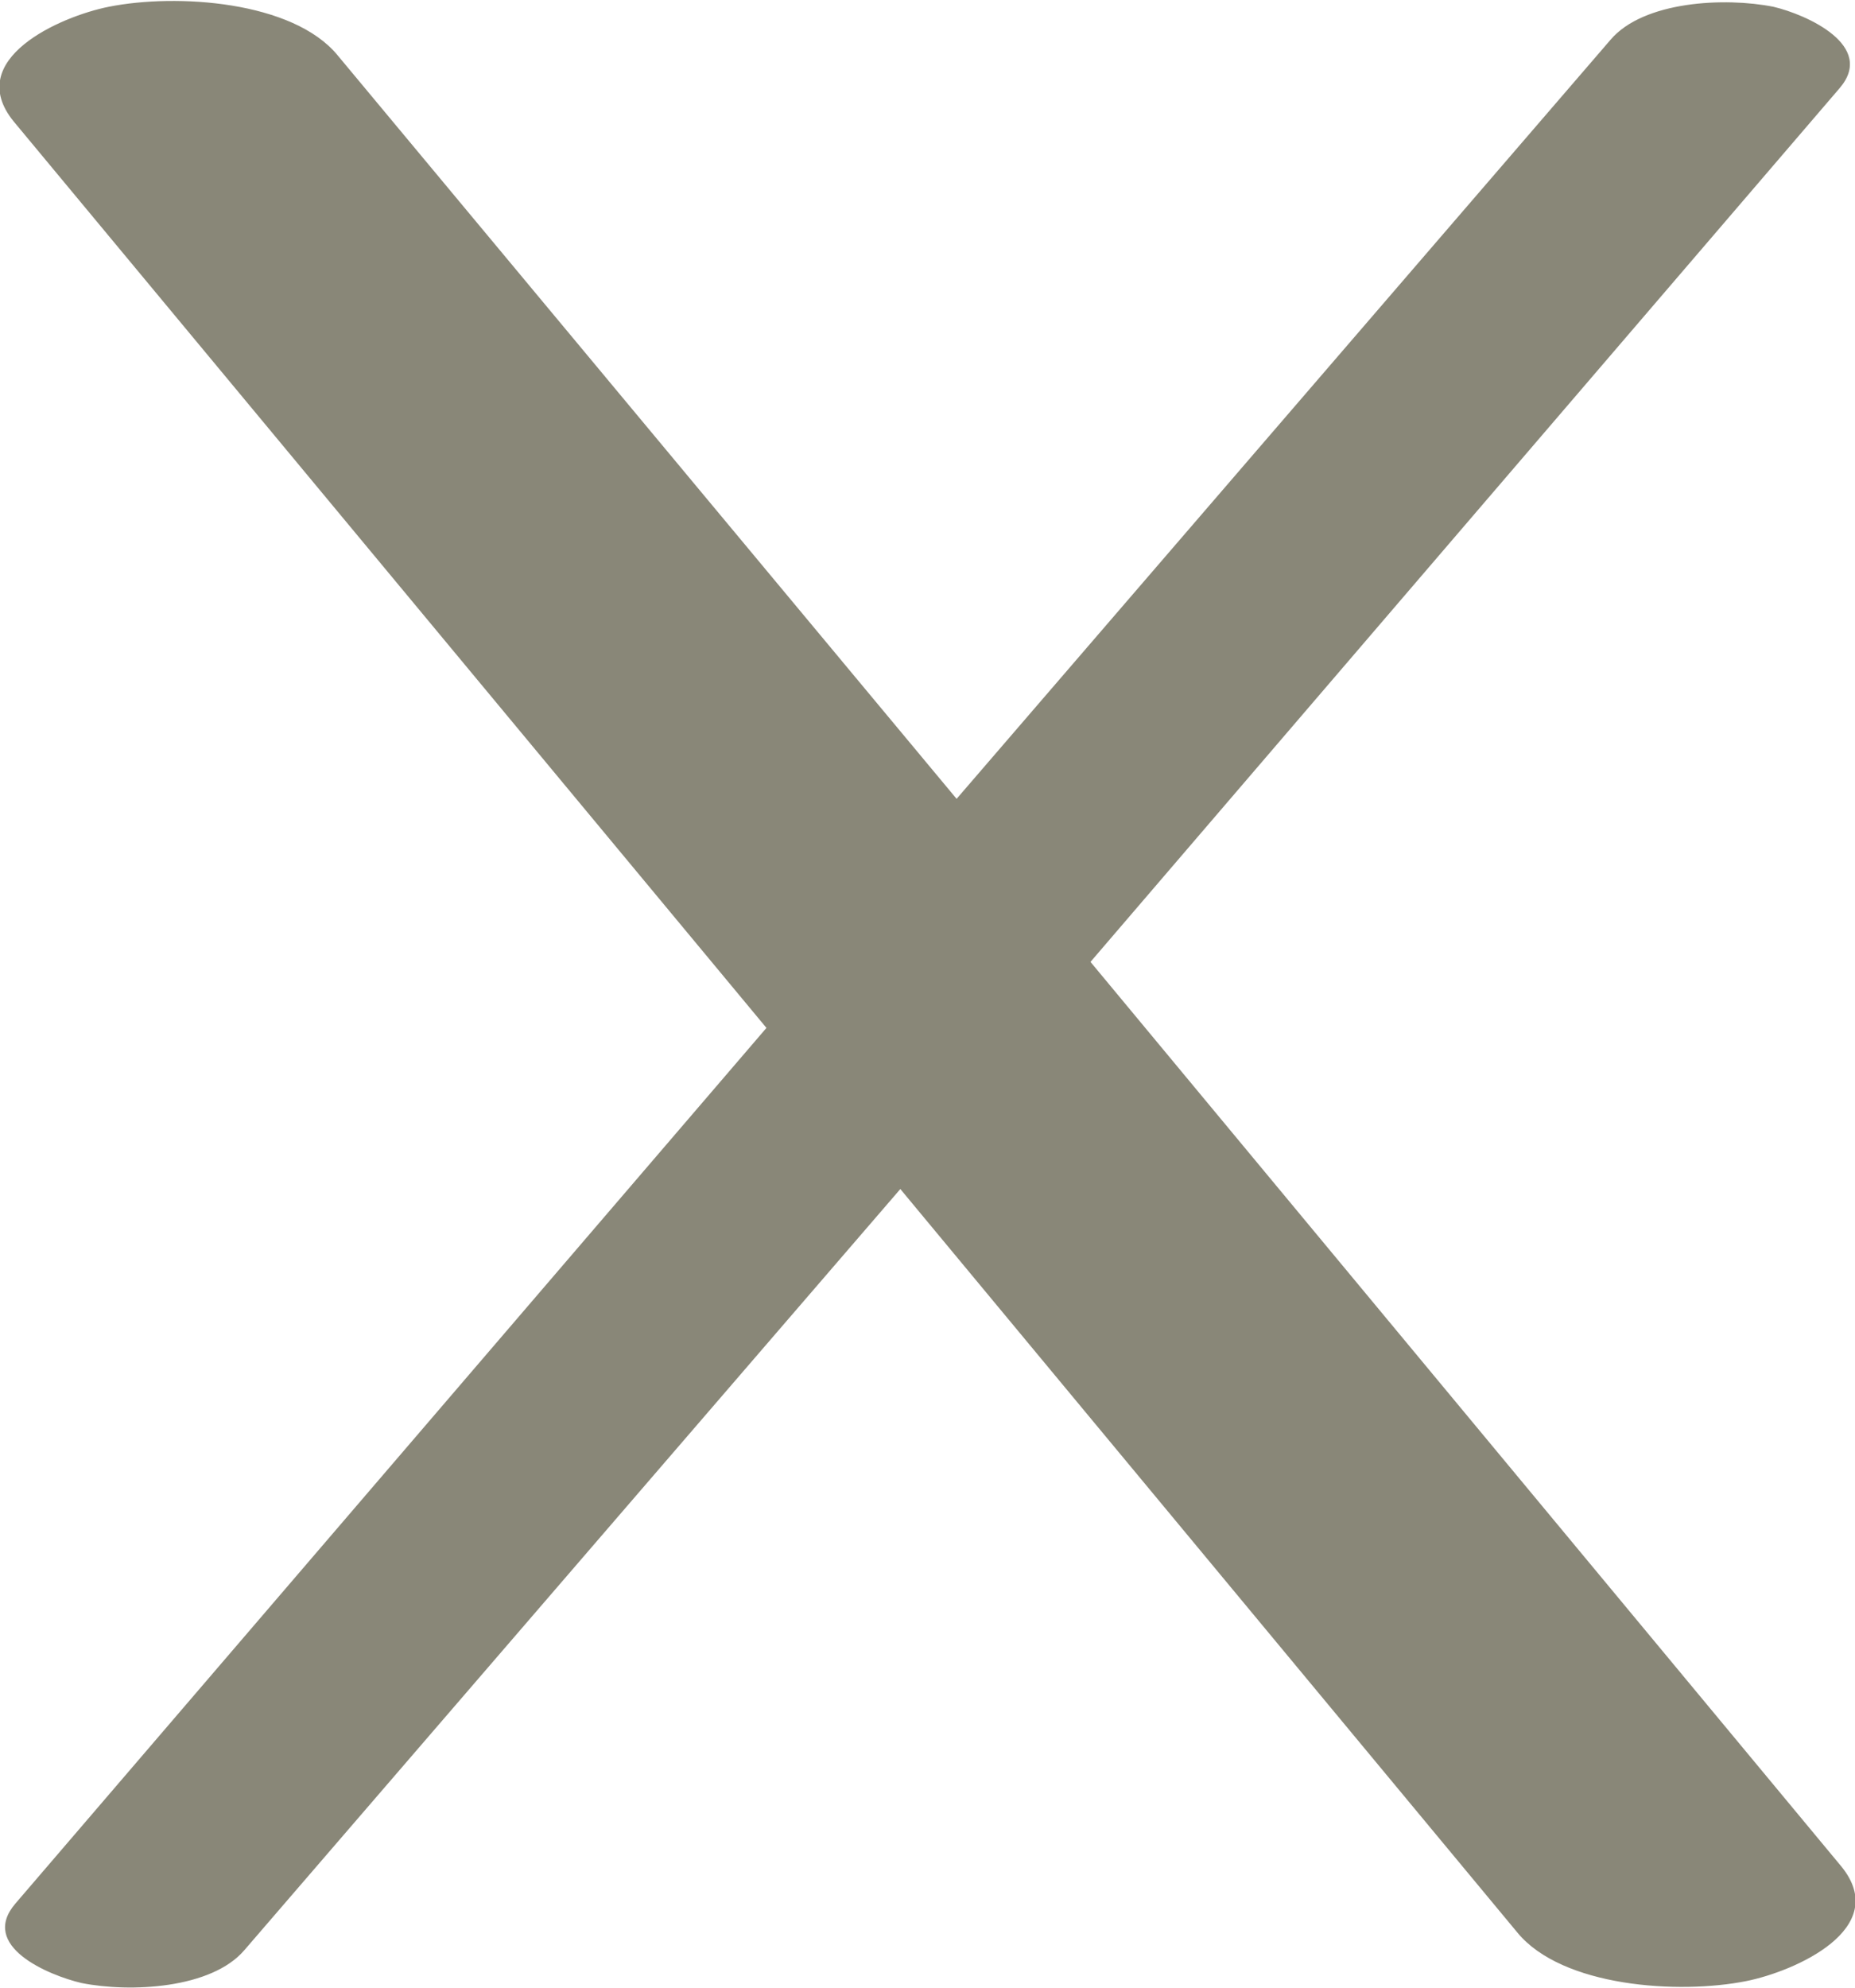 <?xml version="1.0" encoding="UTF-8"?>
<!DOCTYPE svg PUBLIC "-//W3C//DTD SVG 1.1//EN" "http://www.w3.org/Graphics/SVG/1.1/DTD/svg11.dtd">
<!-- Creator: CorelDRAW X8 -->
<svg xmlns="http://www.w3.org/2000/svg" xml:space="preserve" width="956px" height="1024px" version="1.1" style="shape-rendering:geometricPrecision; text-rendering:geometricPrecision; image-rendering:optimizeQuality; fill-rule:evenodd; clip-rule:evenodd"
viewBox="0 0 956 1023"
 xmlns:xlink="http://www.w3.org/1999/xlink">
 <defs>
  <style type="text/css">
   <![CDATA[
    .fil0 {fill:#898778;fill-rule:nonzero}
   ]]>
  </style>
 </defs>
 <g id="Layer_x0020_1">
  <path class="fil0" d="M7 62c-26,-32 24,-54 49,-59 35,-7 95,-3 118,25l319 383 337 -391c17,-20 59,-22 84,-17 17,4 53,20 34,42l-386 450 387 466c26,32 -24,54 -49,59 -35,7 -95,3 -118,-25l-318 -383 -338 392c-17,20 -59,22 -84,17 -17,-4 -53,-19 -34,-41l387 -451 -388 -467z"/>
 </g>
</svg>

